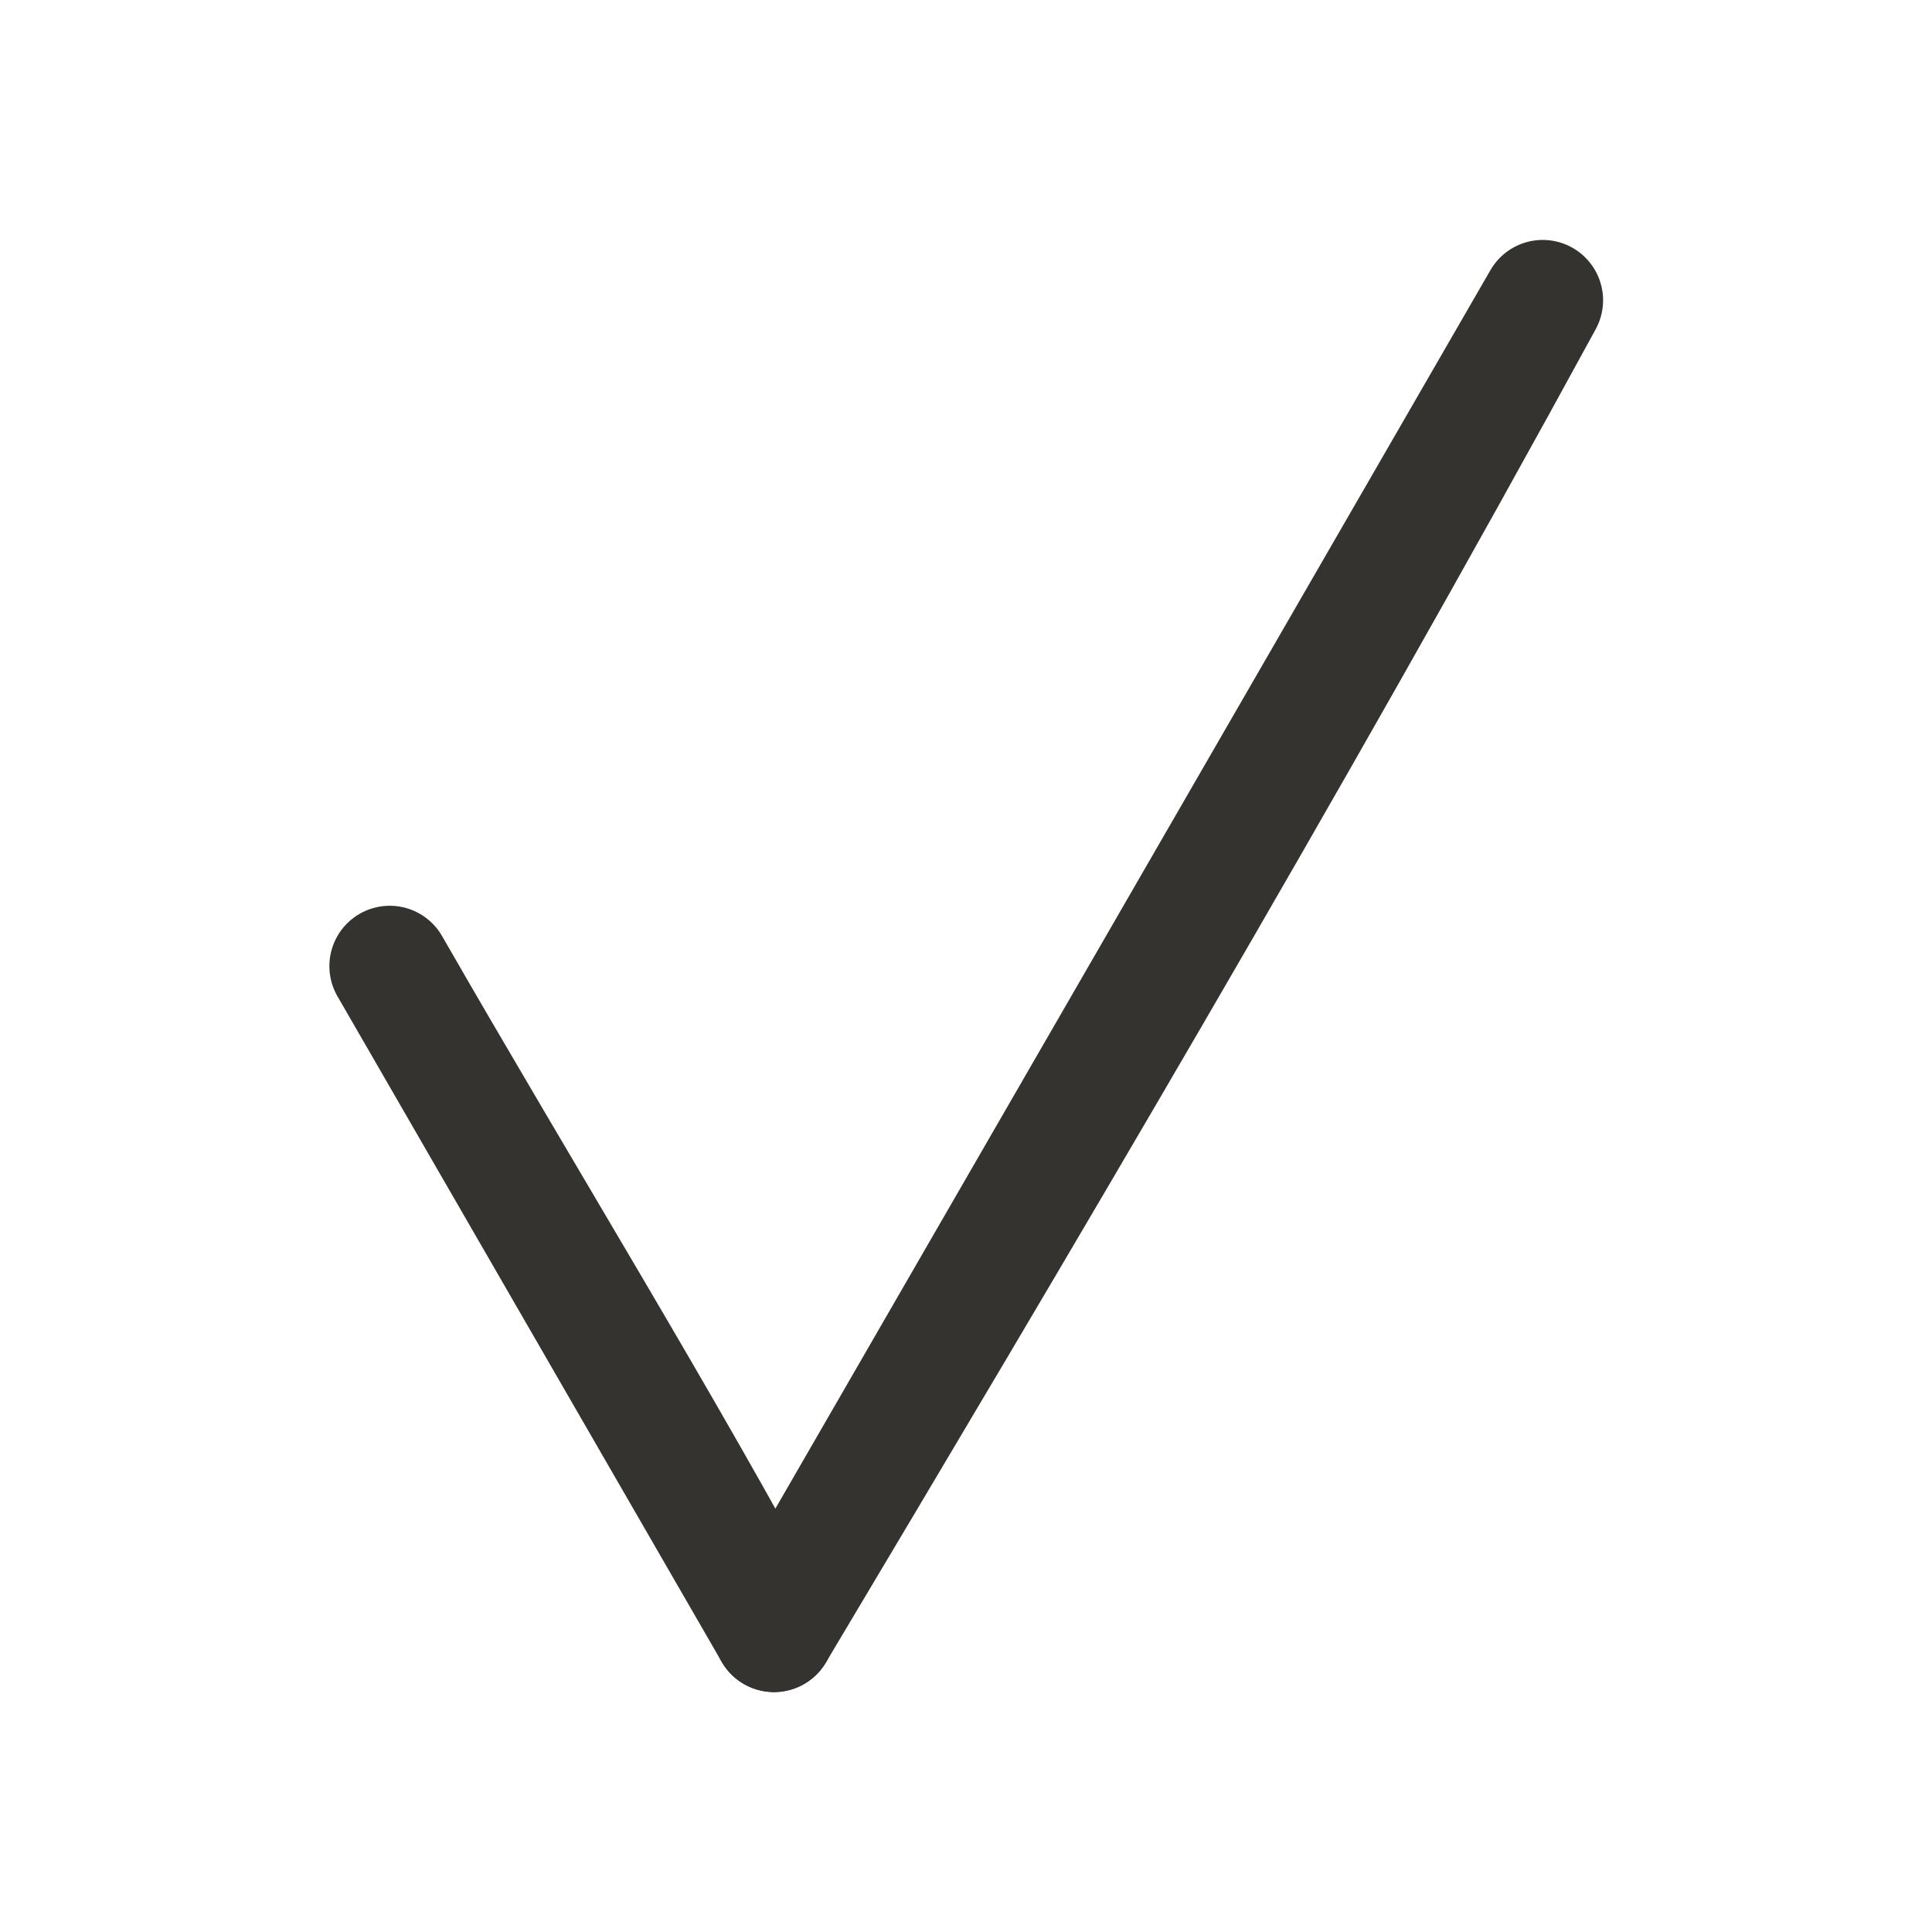 <?xml version="1.0" encoding="UTF-8"?>
<svg width="32" height="32" version="1.1" viewBox="0 0 8.467 8.467" xmlns="http://www.w3.org/2000/svg">
 <g fill="none">
  <path d="m-1.587 3.258" stroke="#000" stroke-width=".265px"/>
  <g transform="translate(.564 .303)" stroke="#353330" stroke-dashoffset=".75" stroke-linecap="round" stroke-linejoin="round" stroke-width=".529">
   <g transform="translate(-.835 -1.461)">
    <g transform="translate(-.842 -1.458)">
     <g transform="translate(-1.685 -0)">
      <path d="m6.19 9.767 3.369-5.835c-1.12 2.055-2.353 4.132-3.369 5.835z" style="paint-order:normal"/>
      <path d="m6.19 9.767-1.684-2.917c0.568 0.989 1.209 2.028 1.684 2.917z" style="paint-order:normal"/>
     </g>
    </g>
   </g>
  </g>
 </g>
</svg>
